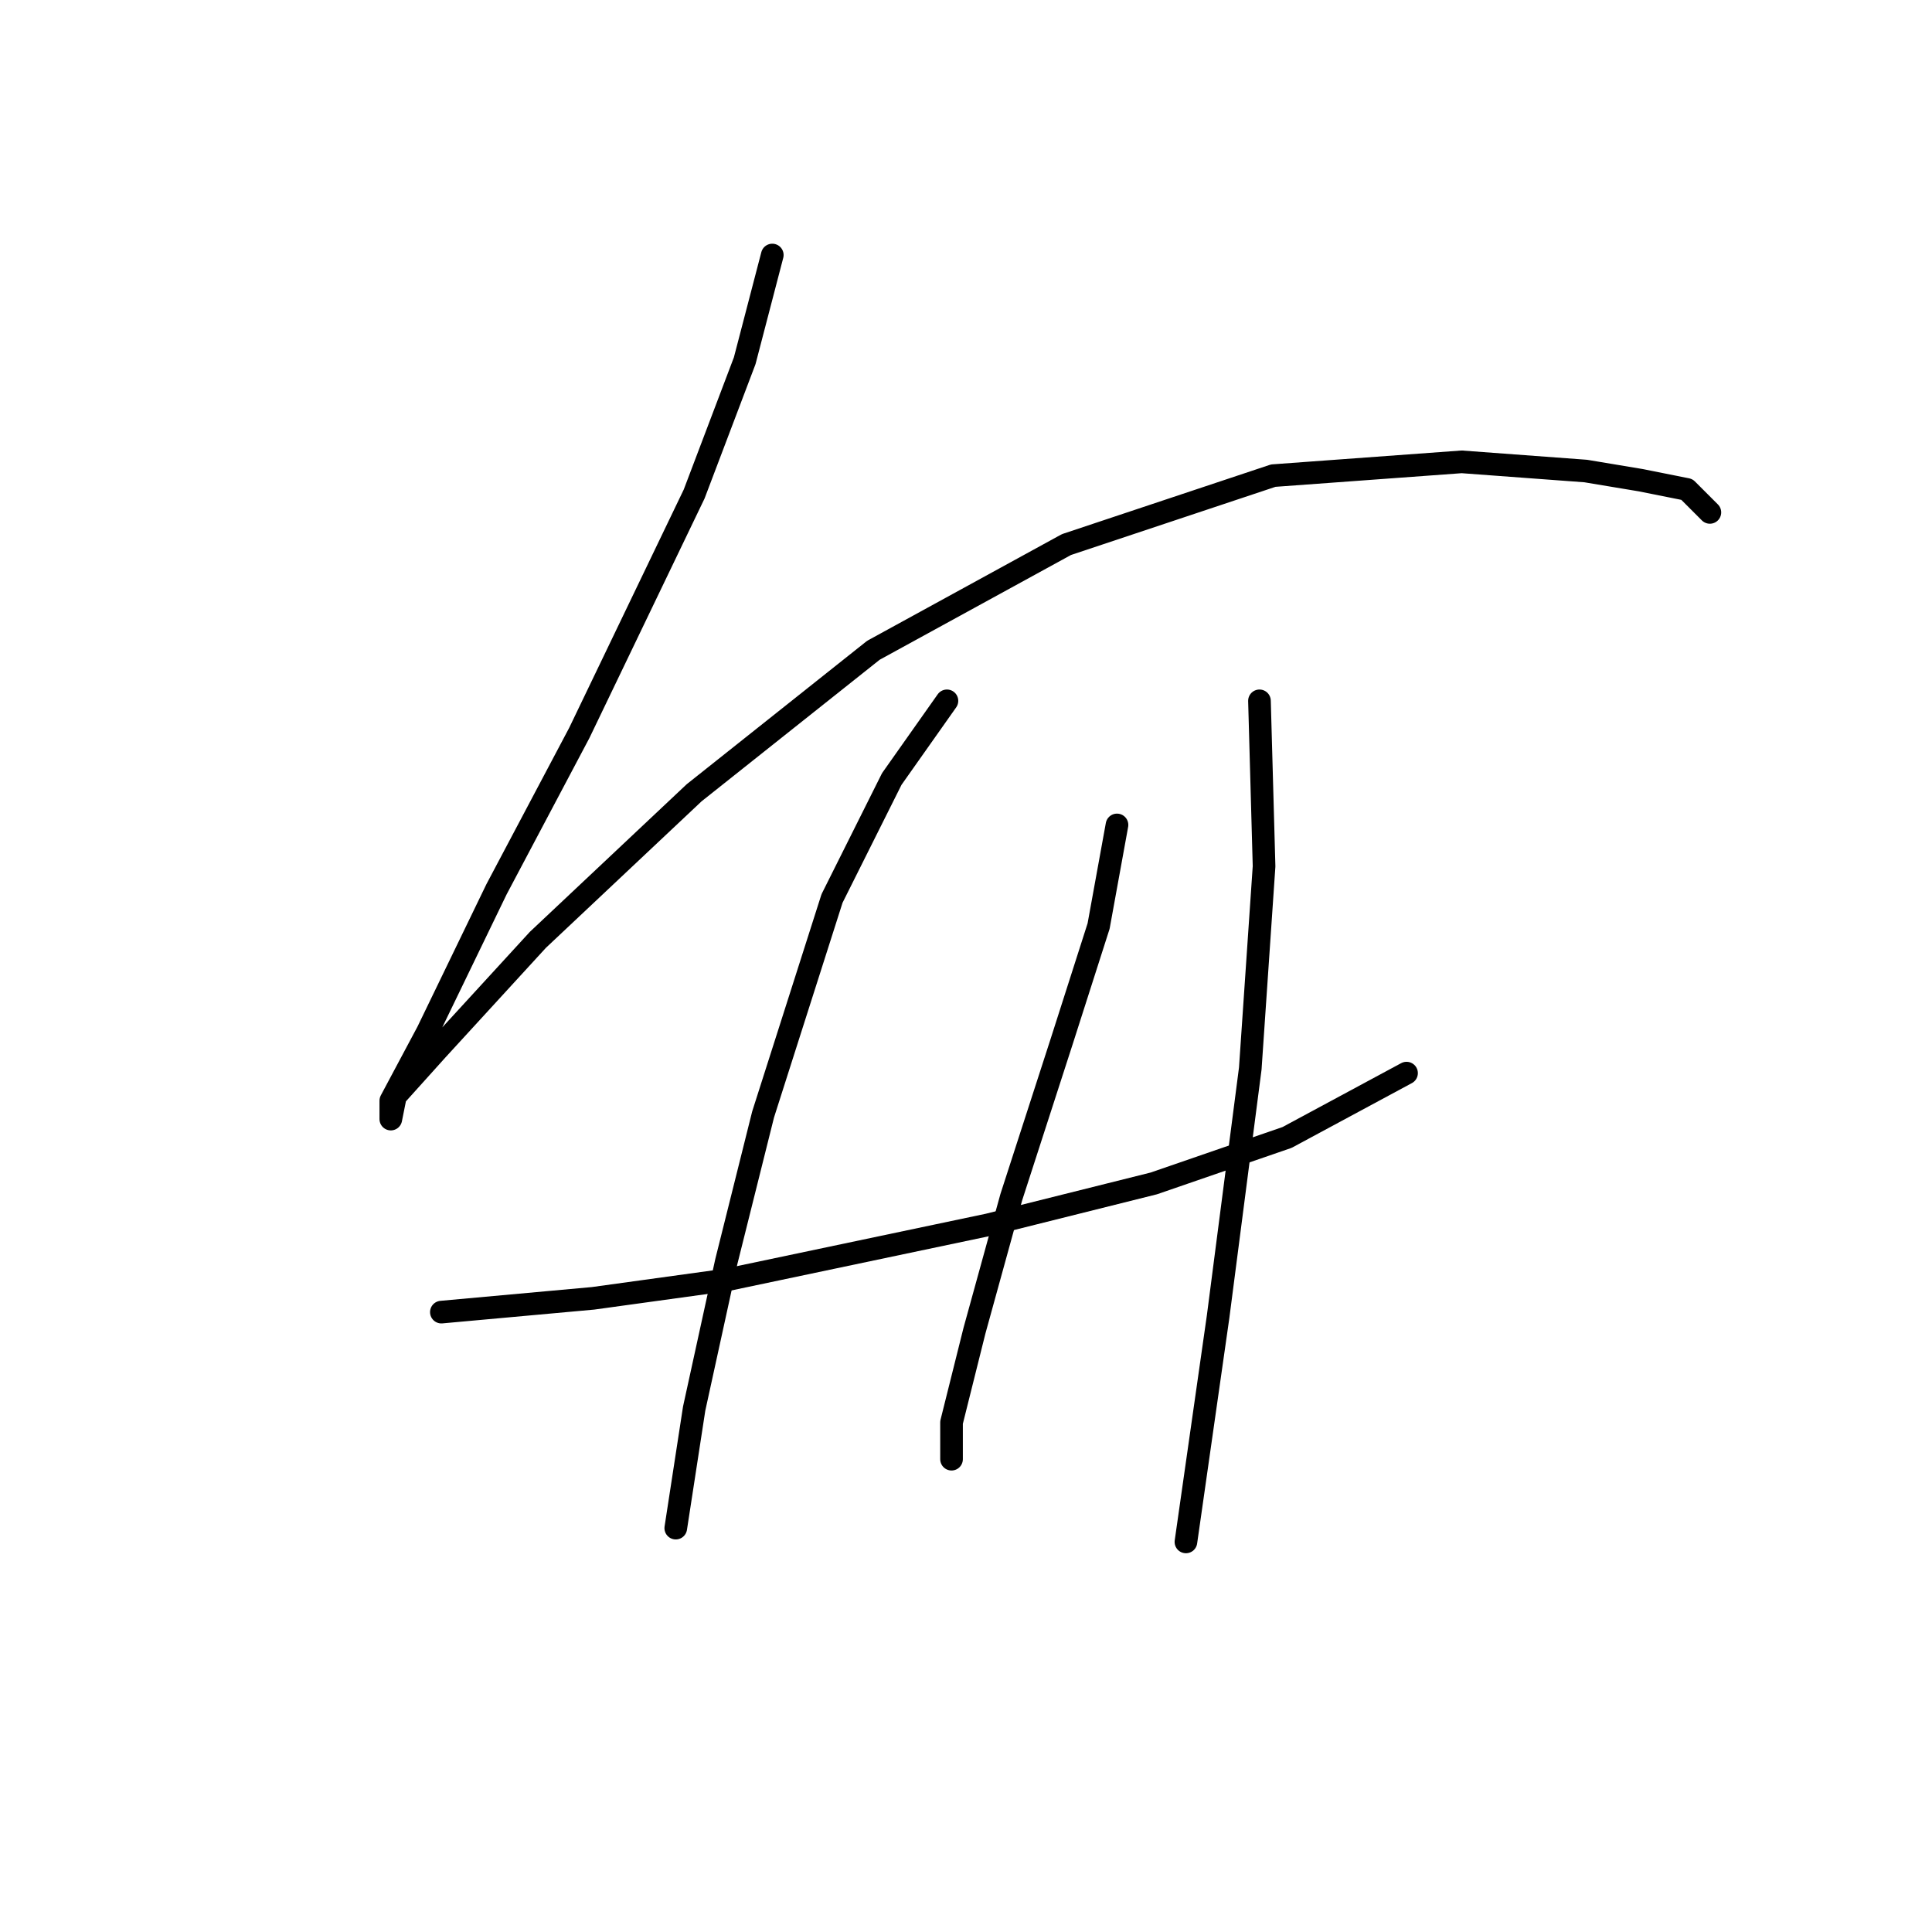 <?xml version="1.0" standalone="no"?>
    <svg width="256" height="256" xmlns="http://www.w3.org/2000/svg" version="1.1">
    <polyline stroke="black" stroke-width="3" stroke-linecap="round" fill="transparent" stroke-linejoin="round" points="102.332 33.792 98.678 47.799 91.979 65.46 76.754 97.128 65.792 117.834 56.657 136.713 51.785 145.848 51.785 148.284 52.394 145.239 57.875 139.149 71.273 124.533 91.979 105.045 115.73 86.166 141.308 72.159 168.713 63.024 193.682 61.197 210.125 62.415 217.432 63.633 223.522 64.851 226.567 67.896 226.567 67.896 " />
        <polyline stroke="black" stroke-width="3" stroke-linecap="round" fill="transparent" stroke-linejoin="round" points="58.484 173.862 78.581 172.035 96.242 169.599 130.955 162.291 152.879 156.81 170.54 150.72 186.374 142.194 186.374 142.194 " />
        <polyline stroke="black" stroke-width="3" stroke-linecap="round" fill="transparent" stroke-linejoin="round" points="125.474 92.865 118.166 103.218 110.249 119.052 101.114 147.675 96.242 167.163 91.979 186.65 89.543 202.484 89.543 202.484 " />
        <polyline stroke="black" stroke-width="3" stroke-linecap="round" fill="transparent" stroke-linejoin="round" points="148.007 109.308 145.571 122.706 140.699 137.931 134 158.637 129.128 176.298 126.083 188.477 126.083 193.349 126.083 193.349 " />
        <polyline stroke="black" stroke-width="3" stroke-linecap="round" fill="transparent" stroke-linejoin="round" points="166.886 92.865 167.495 114.789 165.668 141.585 161.405 174.471 157.142 204.311 157.142 204.311 " />
        </svg>
